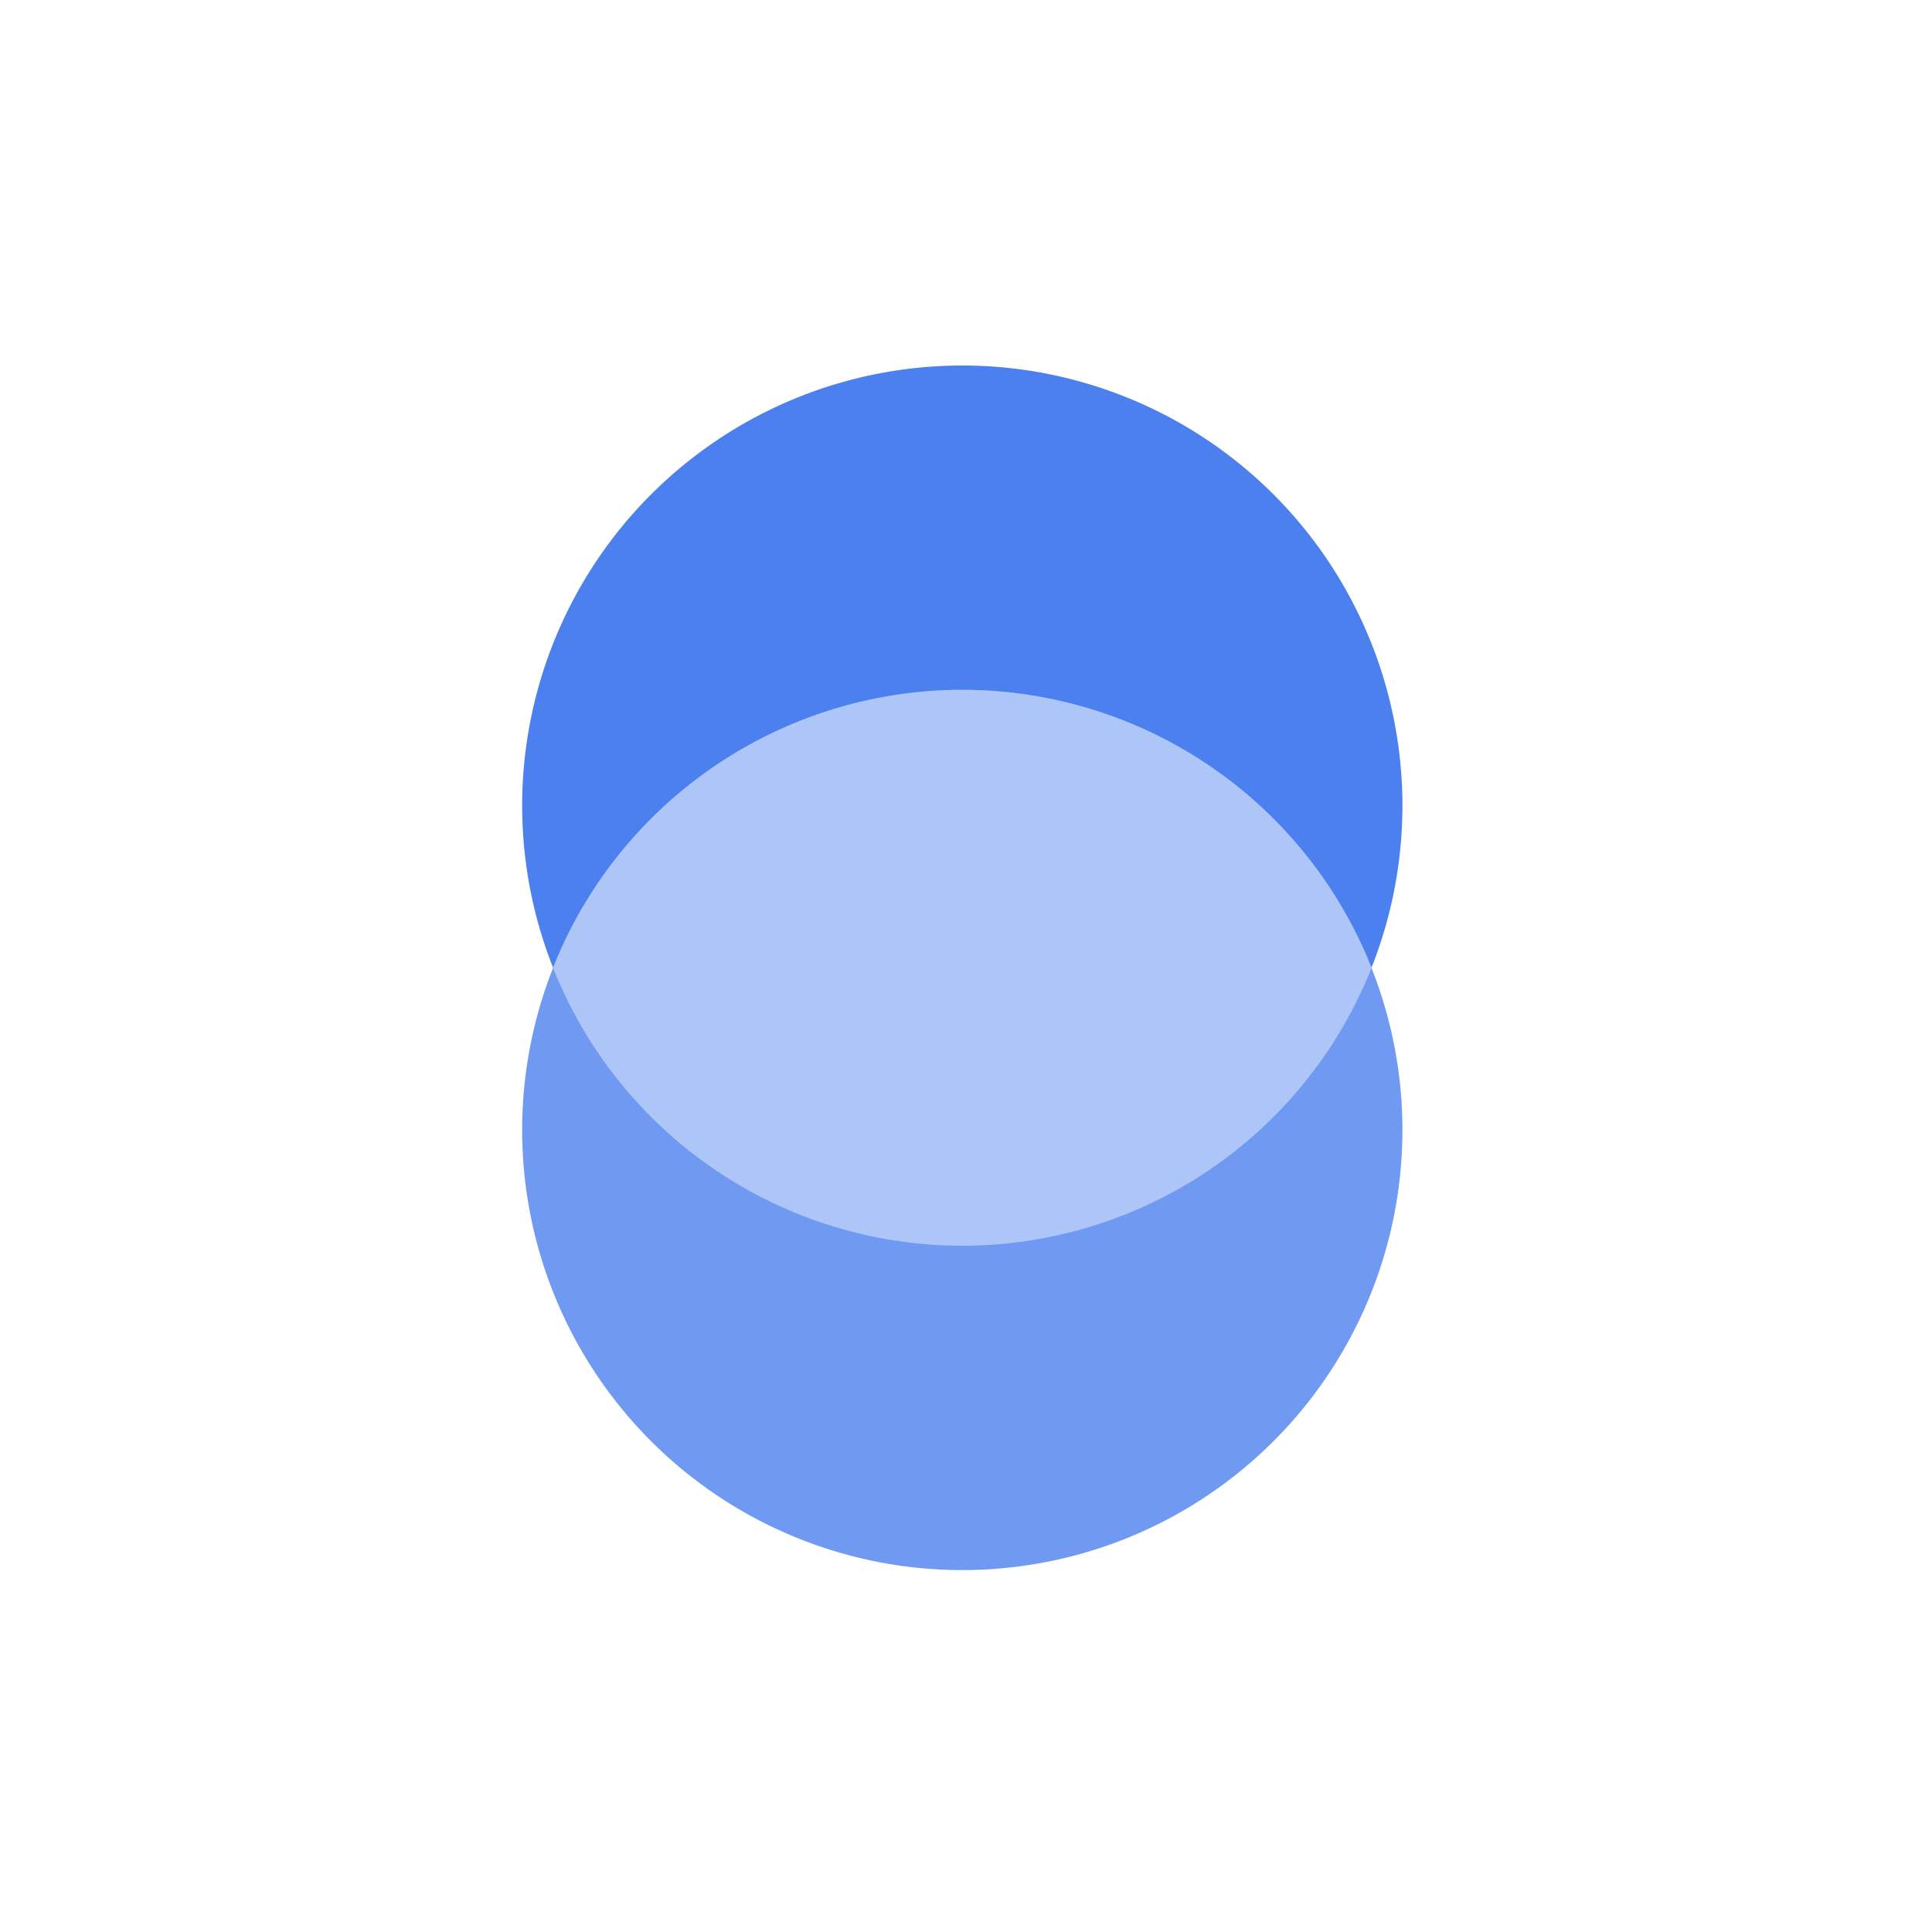 <svg xmlns="http://www.w3.org/2000/svg" xmlns:xlink="http://www.w3.org/1999/xlink" width="74" height="74" viewBox="0 0 74 74">
  <defs>
    <clipPath id="clip-path">
      <path id="Path_479161" data-name="Path 479161" d="M0,0H74V74H0Z" transform="translate(-5135 -2670)" fill="#4e4c4c" opacity="0.43" clip-rule="evenodd"/>
    </clipPath>
  </defs>
  <g id="halving" transform="translate(5135 2670)" clip-path="url(#clip-path)">
    <g id="halving-2" data-name="halving" transform="translate(-92.902 240)">
      <path id="Path_479189" data-name="Path 479189" d="M16.858,0A16.858,16.858,0,1,1,0,16.858,16.858,16.858,0,0,1,16.858,0Z" transform="translate(-4988.382 -2896) rotate(90)" fill="#4c80ee"/>
      <path id="Path_479190" data-name="Path 479190" d="M16.858,0A16.858,16.858,0,1,1,0,16.858,16.858,16.858,0,0,1,16.858,0Z" transform="translate(-4988.382 -2883.578) rotate(90)" fill="#709af2"/>
      <path id="Intersection_8" data-name="Intersection 8" d="M0,10.647a16.865,16.865,0,0,1,31.353,0A16.865,16.865,0,0,1,0,10.647Z" transform="translate(-5020.917 -2883.579)" fill="#aec6f7"/>
    </g>
  </g>
</svg>
